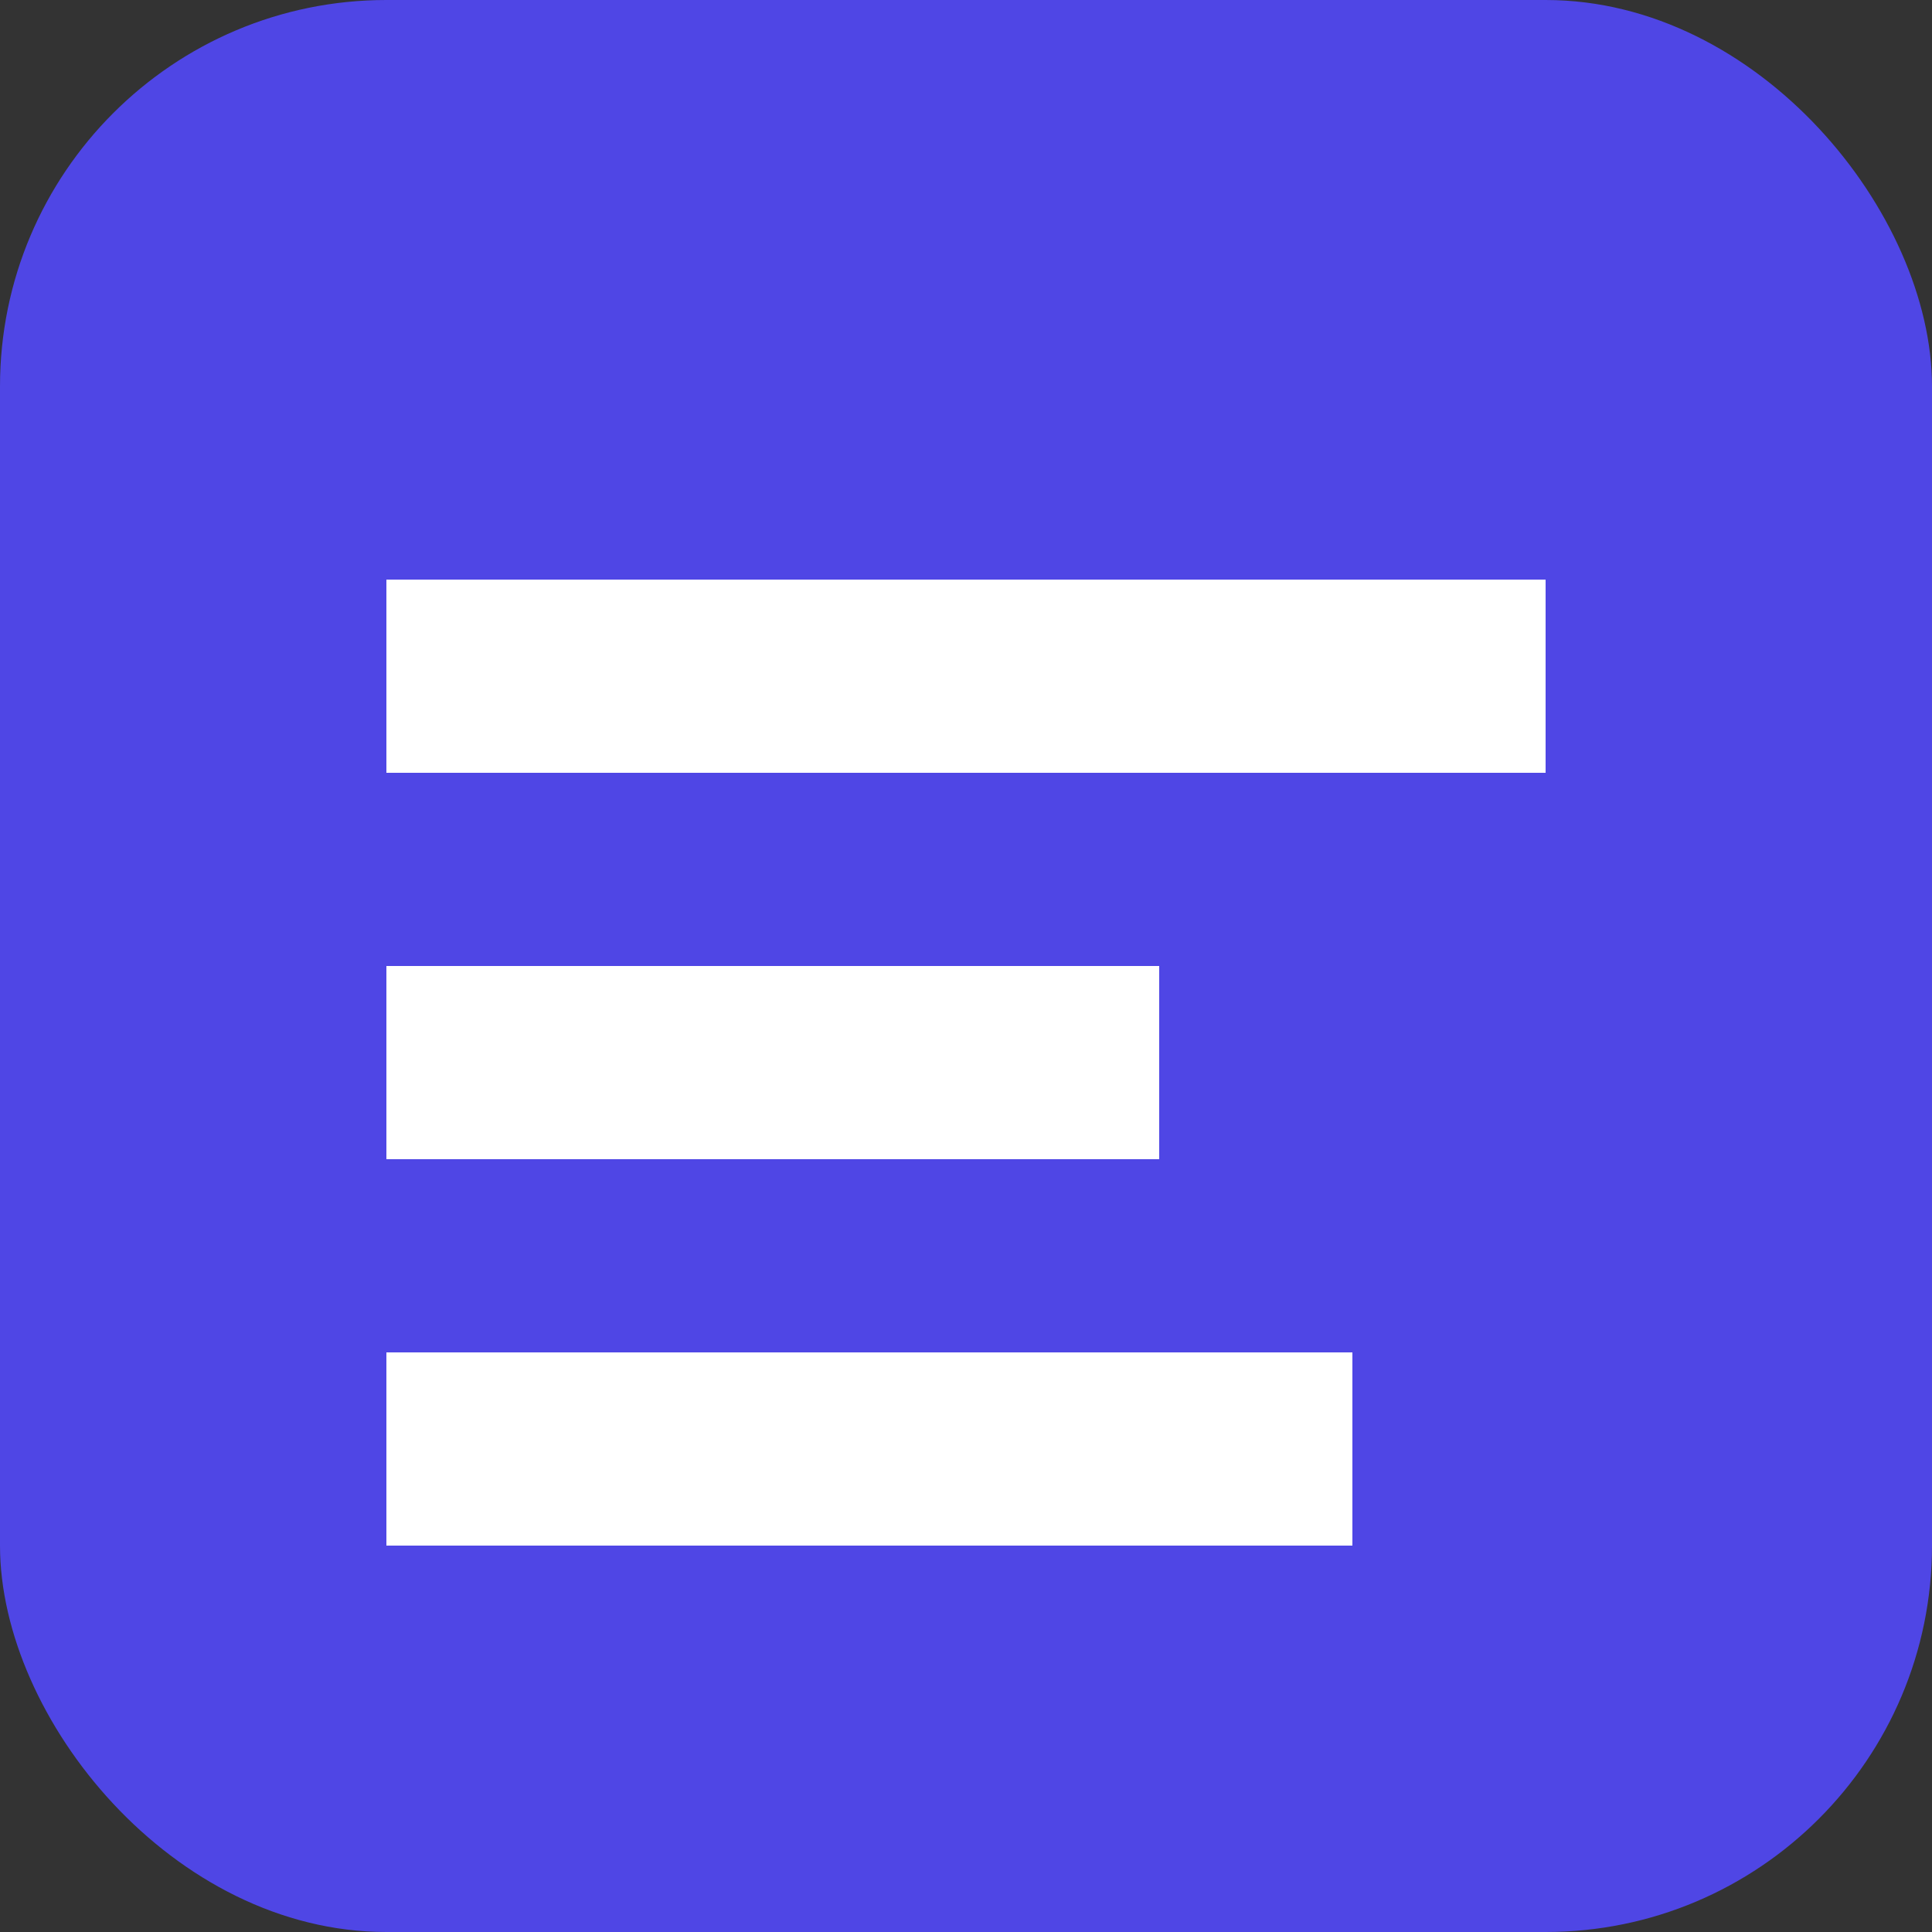 
<svg xmlns="http://www.w3.org/2000/svg" viewBox="0 0 100 100">
  <rect x="0" y="0" width="100" height="100" fill="#333333" stroke="none"/>
  <rect width="100" height="100" rx="20" fill="#4F46E5"/>
  <path d="M20 30h60v10H20zM20 50h40v10H20zM20 70h50v10H20z" fill="#ffffff"/>
</svg>

